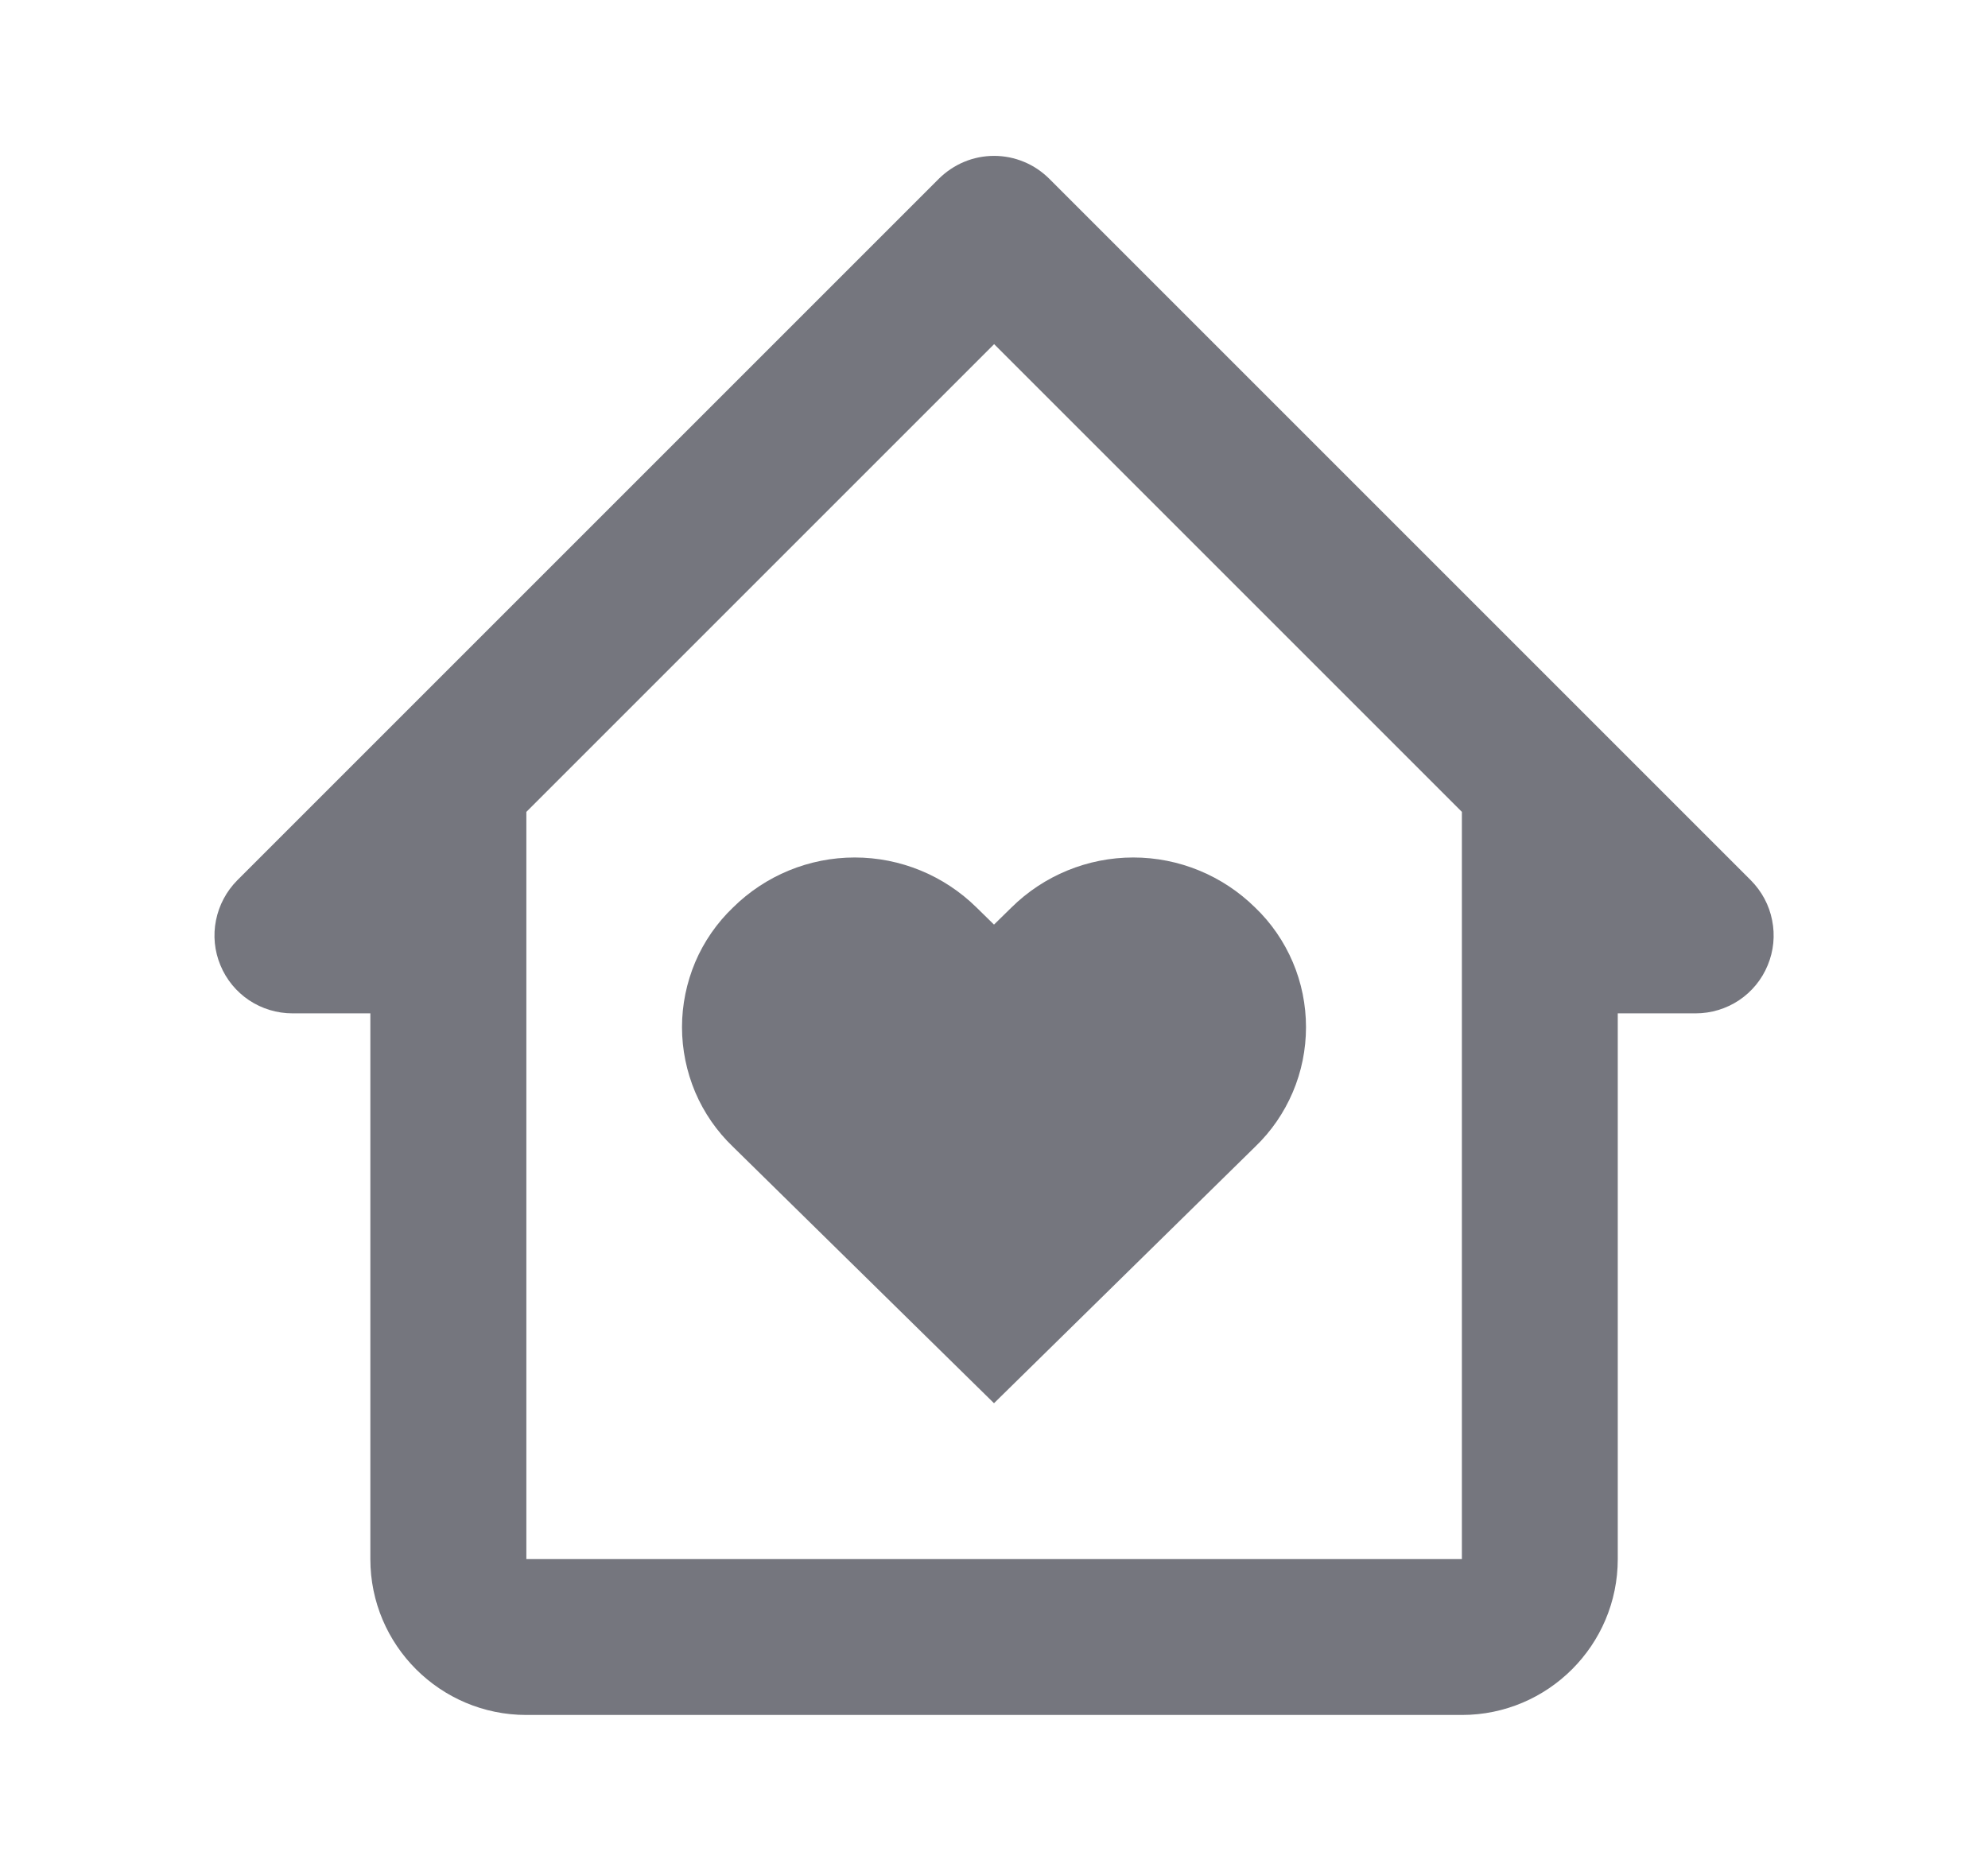 <svg width="17" height="16" viewBox="0 0 17 16" fill="none" xmlns="http://www.w3.org/2000/svg">
<path d="M8.649 7.761L8.5 7.907L8.351 7.761C8.073 7.487 7.699 7.333 7.309 7.333C6.919 7.333 6.545 7.487 6.268 7.761C6.13 7.893 6.02 8.052 5.945 8.228C5.871 8.404 5.832 8.593 5.832 8.784C5.832 8.975 5.871 9.164 5.945 9.34C6.02 9.516 6.13 9.675 6.268 9.807L8.5 12L10.733 9.807C10.871 9.675 10.98 9.516 11.055 9.34C11.13 9.164 11.168 8.975 11.168 8.784C11.168 8.593 11.13 8.404 11.055 8.228C10.98 8.052 10.871 7.893 10.733 7.761C10.455 7.487 10.081 7.333 9.691 7.333C9.301 7.333 8.926 7.487 8.649 7.761Z" fill="#75767E"/>
<path d="M14.972 7.528L8.972 1.528C8.91 1.467 8.837 1.417 8.756 1.384C8.675 1.35 8.588 1.333 8.501 1.333C8.413 1.333 8.326 1.35 8.245 1.384C8.165 1.417 8.091 1.467 8.029 1.528L2.029 7.528C1.936 7.622 1.873 7.74 1.847 7.87C1.821 7.999 1.834 8.133 1.885 8.255C1.935 8.377 2.021 8.481 2.13 8.554C2.24 8.627 2.369 8.666 2.501 8.666H3.167V13.333C3.167 14.069 3.765 14.666 4.501 14.666H12.501C13.236 14.666 13.834 14.069 13.834 13.333V8.666H14.501C14.632 8.666 14.761 8.627 14.871 8.554C14.98 8.481 15.066 8.377 15.116 8.255C15.167 8.133 15.18 7.999 15.154 7.87C15.129 7.74 15.065 7.622 14.972 7.528ZM12.501 13.333H4.501V6.943L8.501 2.943L12.501 6.943V10L12.501 13.333Z" fill="#75767E"/>
</svg>
